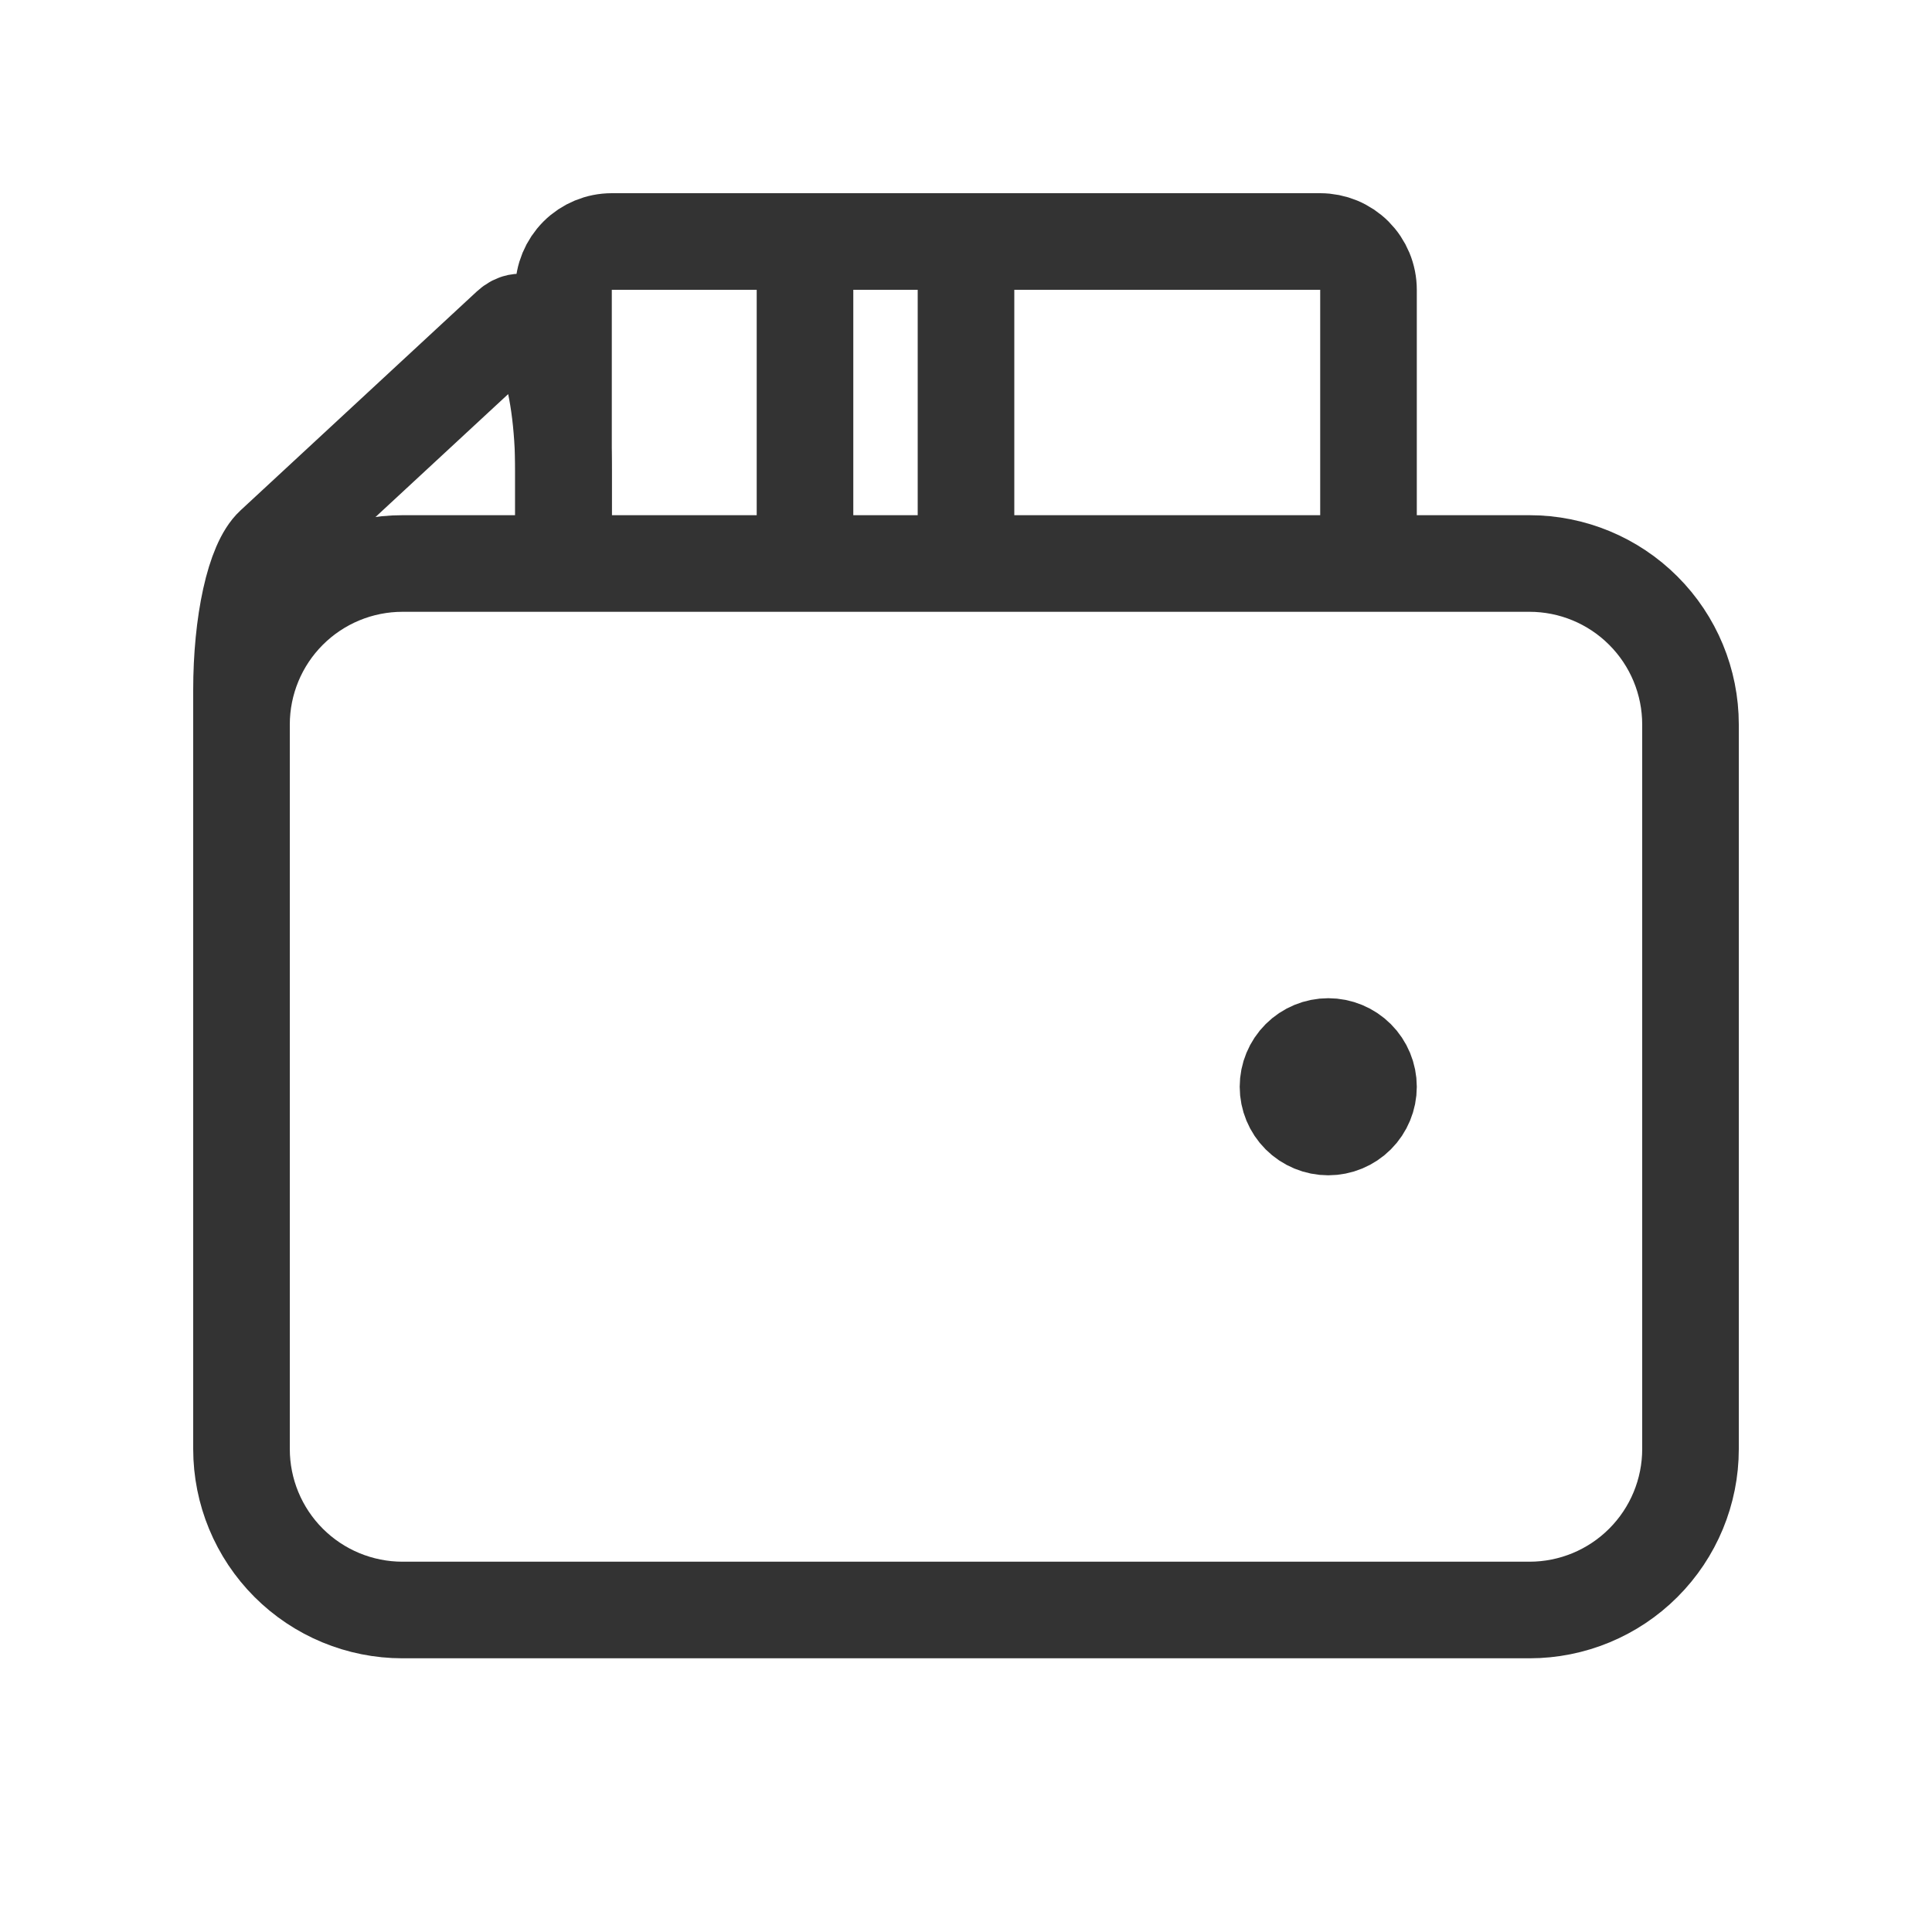 <svg width="60" height="60" viewBox="0 0 60 60" fill="none" xmlns="http://www.w3.org/2000/svg">
<path d="M25 7.5C25 7.5 25 13.595 25 17.5M30 7.5C30 7.5 30 13.595 30 17.5M47.5 50H12.5C11.174 50 9.902 49.473 8.964 48.535C8.027 47.598 7.5 46.326 7.5 45V22.5C7.5 21.174 8.027 19.902 8.964 18.965C9.902 18.027 11.174 17.5 12.5 17.5H47.5C48.826 17.5 50.098 18.027 51.035 18.965C51.973 19.902 52.5 21.174 52.5 22.5V45C52.5 46.326 51.973 47.598 51.035 48.535C50.098 49.473 48.826 50 47.5 50ZM17.5 17.5V9C17.5 8.602 17.658 8.221 17.939 7.939C18.221 7.658 18.602 7.5 19 7.5H41C41.197 7.5 41.392 7.539 41.574 7.614C41.756 7.69 41.921 7.8 42.061 7.939C42.2 8.079 42.31 8.244 42.386 8.426C42.461 8.608 42.5 8.803 42.5 9V17.5H17.5Z" stroke="#333333" stroke-width="3"/>
<path d="M41.25 35C40.919 35 40.6 34.868 40.366 34.634C40.132 34.4 40 34.081 40 33.75C40 33.419 40.132 33.1 40.366 32.866C40.6 32.632 40.919 32.5 41.25 32.5C41.581 32.5 41.9 32.632 42.134 32.866C42.368 33.1 42.5 33.419 42.5 33.75C42.5 34.081 42.368 34.4 42.134 34.634C41.9 34.868 41.581 35 41.25 35Z" fill="#333333" stroke="#333333" stroke-width="3" stroke-linecap="round" stroke-linejoin="round"/>
<path d="M17.5 17.867V14.631C17.5 13.921 17.453 13.221 17.363 12.584C17.272 11.947 17.141 11.391 16.979 10.959C16.817 10.526 16.628 10.229 16.428 10.09C16.228 9.951 16.021 9.973 15.823 10.156L8.49 16.95C8.206 17.213 7.955 17.794 7.776 18.604C7.597 19.414 7.5 20.407 7.5 21.427V22.5" stroke="#333333" stroke-width="3"/>
</svg>
